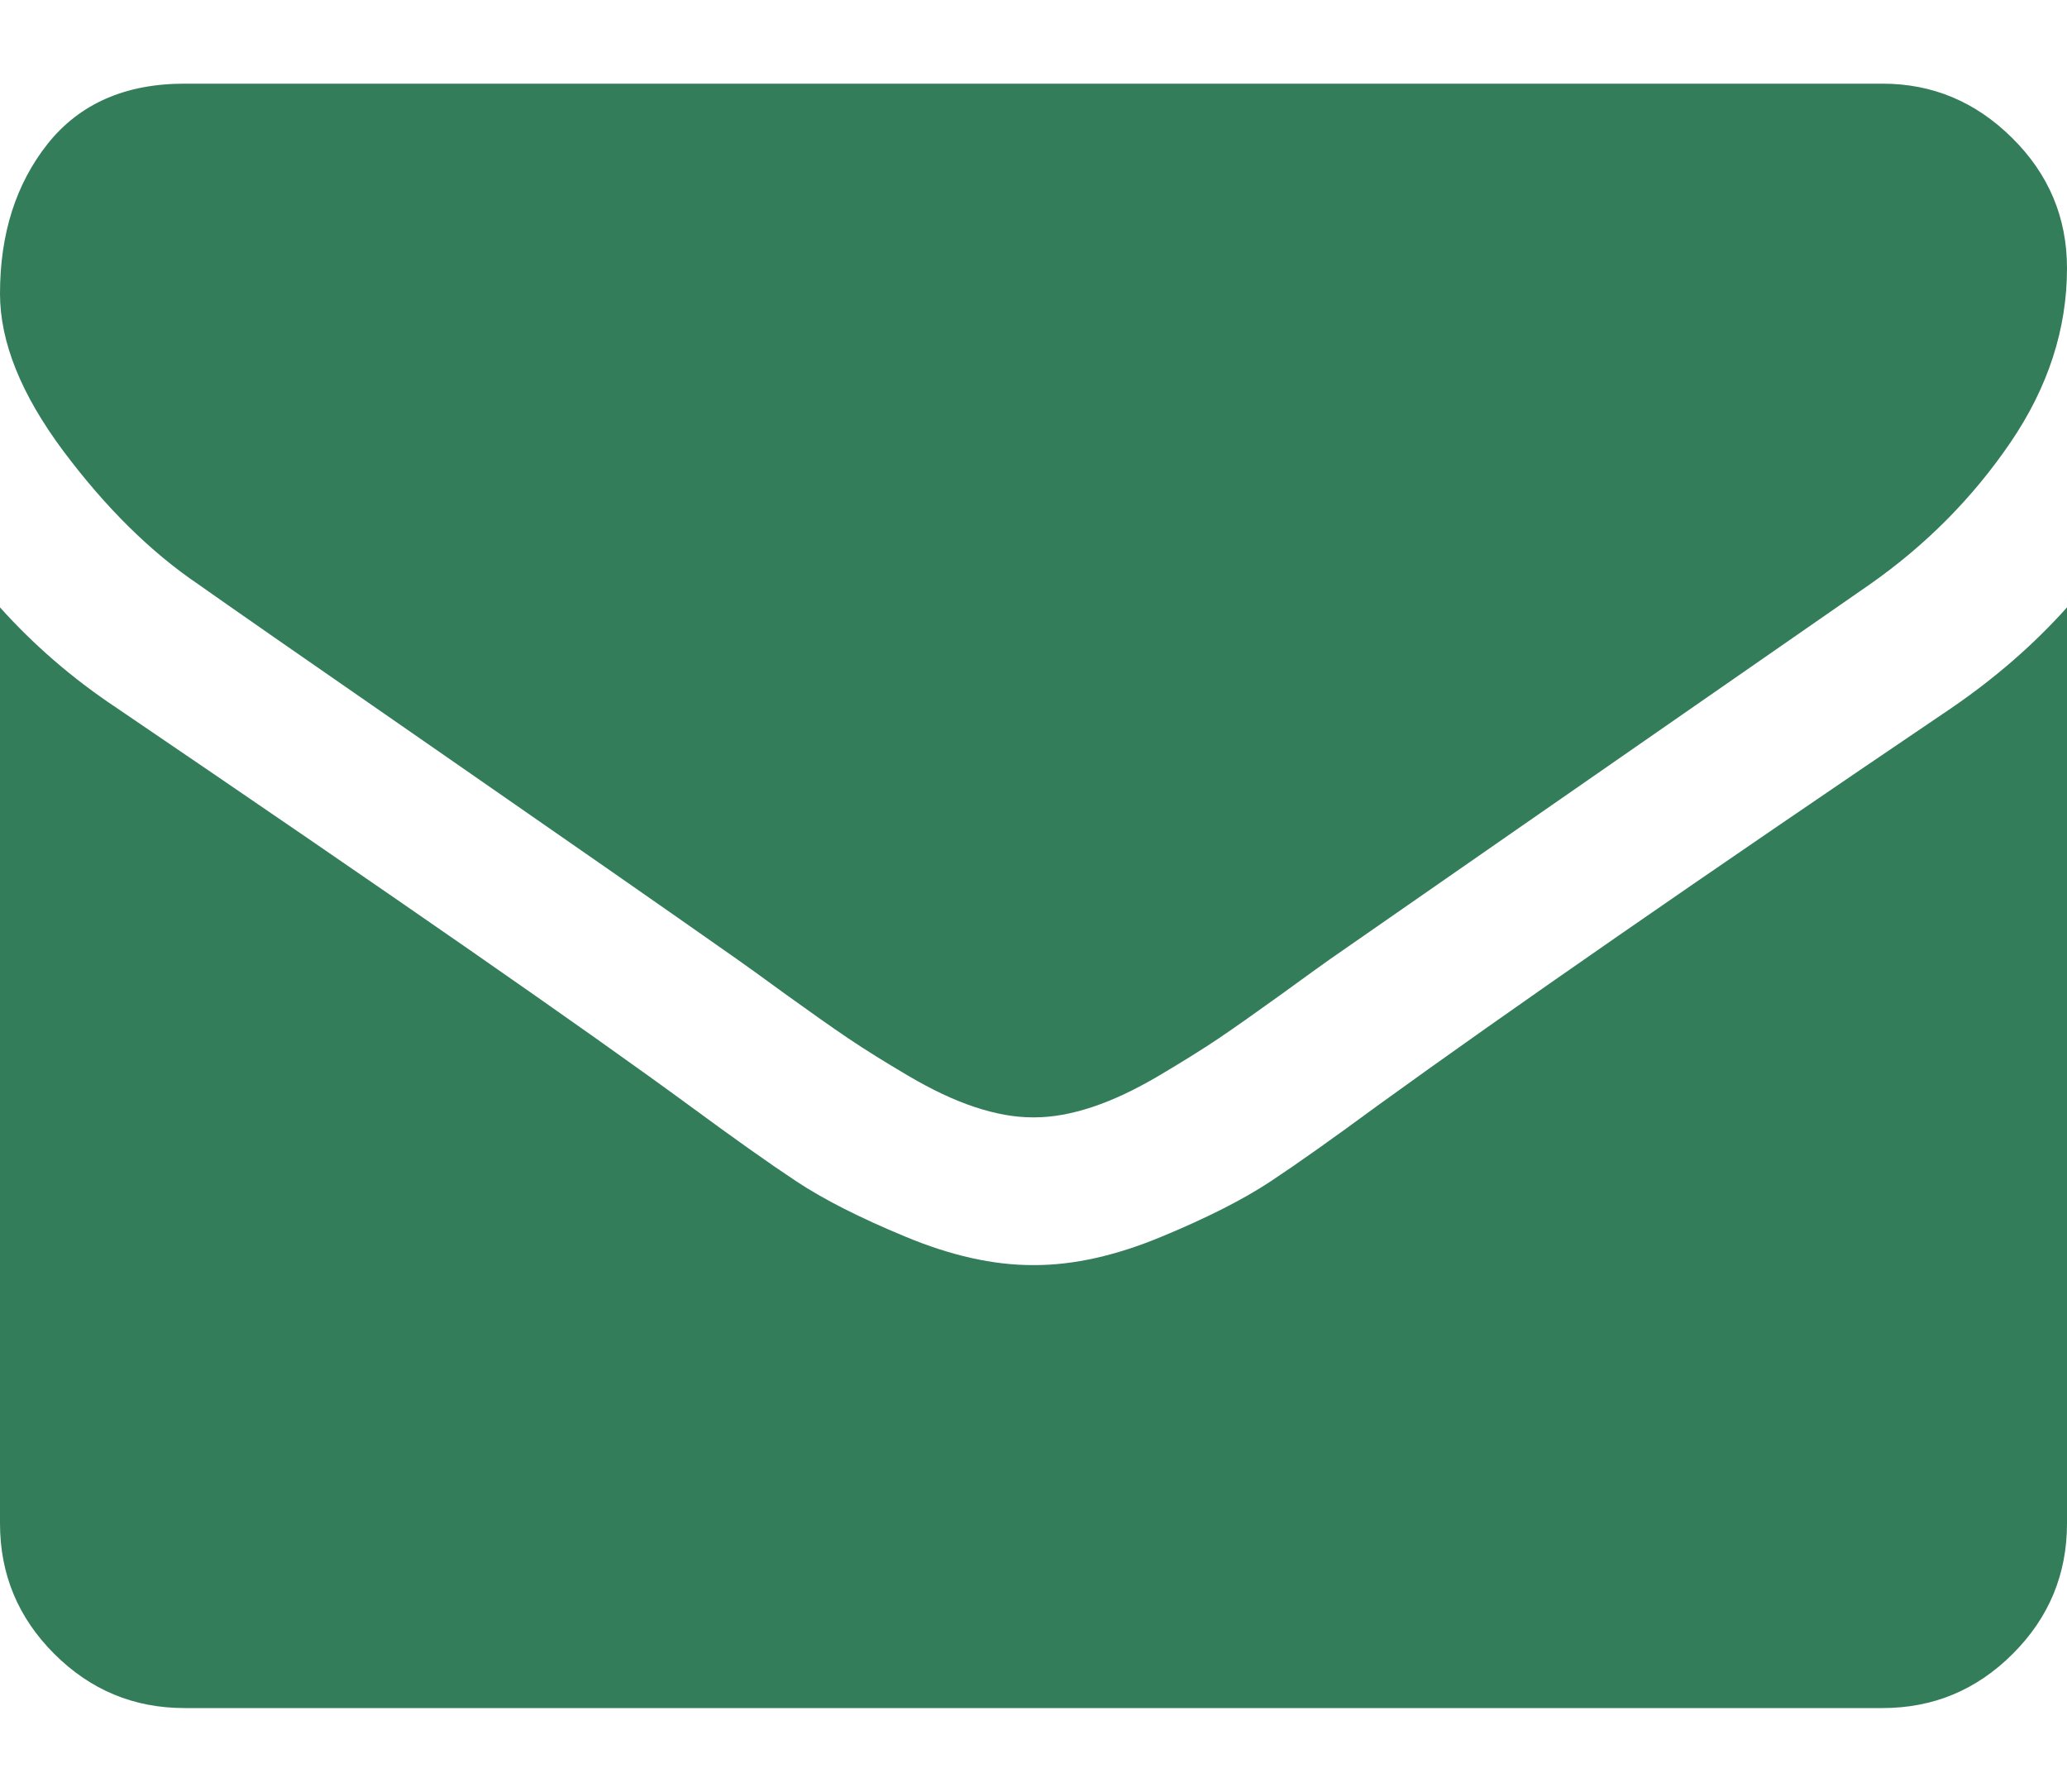 <svg width="15" height="13" viewBox="0 0 15 13" fill="none" xmlns="http://www.w3.org/2000/svg">
<path d="M1.44 4.24C1.629 4.374 2.201 4.772 3.156 5.433C4.11 6.094 4.841 6.603 5.349 6.96C5.405 6.999 5.523 7.084 5.704 7.216C5.886 7.347 6.036 7.453 6.156 7.534C6.276 7.615 6.421 7.705 6.592 7.806C6.762 7.906 6.922 7.982 7.073 8.032C7.224 8.082 7.363 8.107 7.492 8.107H7.5H7.508C7.637 8.107 7.776 8.082 7.927 8.032C8.078 7.982 8.238 7.906 8.408 7.806C8.578 7.705 8.724 7.615 8.844 7.534C8.964 7.453 9.114 7.347 9.296 7.216C9.477 7.084 9.596 6.999 9.651 6.96C10.165 6.603 11.47 5.696 13.569 4.24C13.976 3.955 14.316 3.612 14.59 3.21C14.863 2.809 15 2.387 15 1.946C15 1.578 14.867 1.263 14.602 1.001C14.337 0.738 14.023 0.607 13.661 0.607H1.339C0.91 0.607 0.579 0.752 0.347 1.042C0.116 1.333 0 1.695 0 2.131C0 2.482 0.154 2.863 0.46 3.273C0.767 3.683 1.094 4.006 1.44 4.24Z" fill="#337D5A"/>
<path d="M14.163 5.136C12.333 6.374 10.943 7.337 9.994 8.024C9.676 8.258 9.418 8.441 9.22 8.572C9.022 8.703 8.758 8.837 8.429 8.973C8.1 9.11 7.793 9.179 7.509 9.179H7.5H7.492C7.207 9.179 6.9 9.11 6.571 8.973C6.242 8.837 5.978 8.703 5.78 8.572C5.582 8.441 5.324 8.258 5.006 8.024C4.252 7.471 2.866 6.508 0.846 5.136C0.527 4.924 0.246 4.681 0 4.407V11.053C0 11.422 0.131 11.737 0.393 11.999C0.656 12.262 0.971 12.393 1.339 12.393H13.661C14.029 12.393 14.344 12.262 14.607 11.999C14.869 11.737 15 11.422 15 11.053V4.407C14.76 4.675 14.481 4.918 14.163 5.136Z" fill="#337D5A"/>
</svg>
